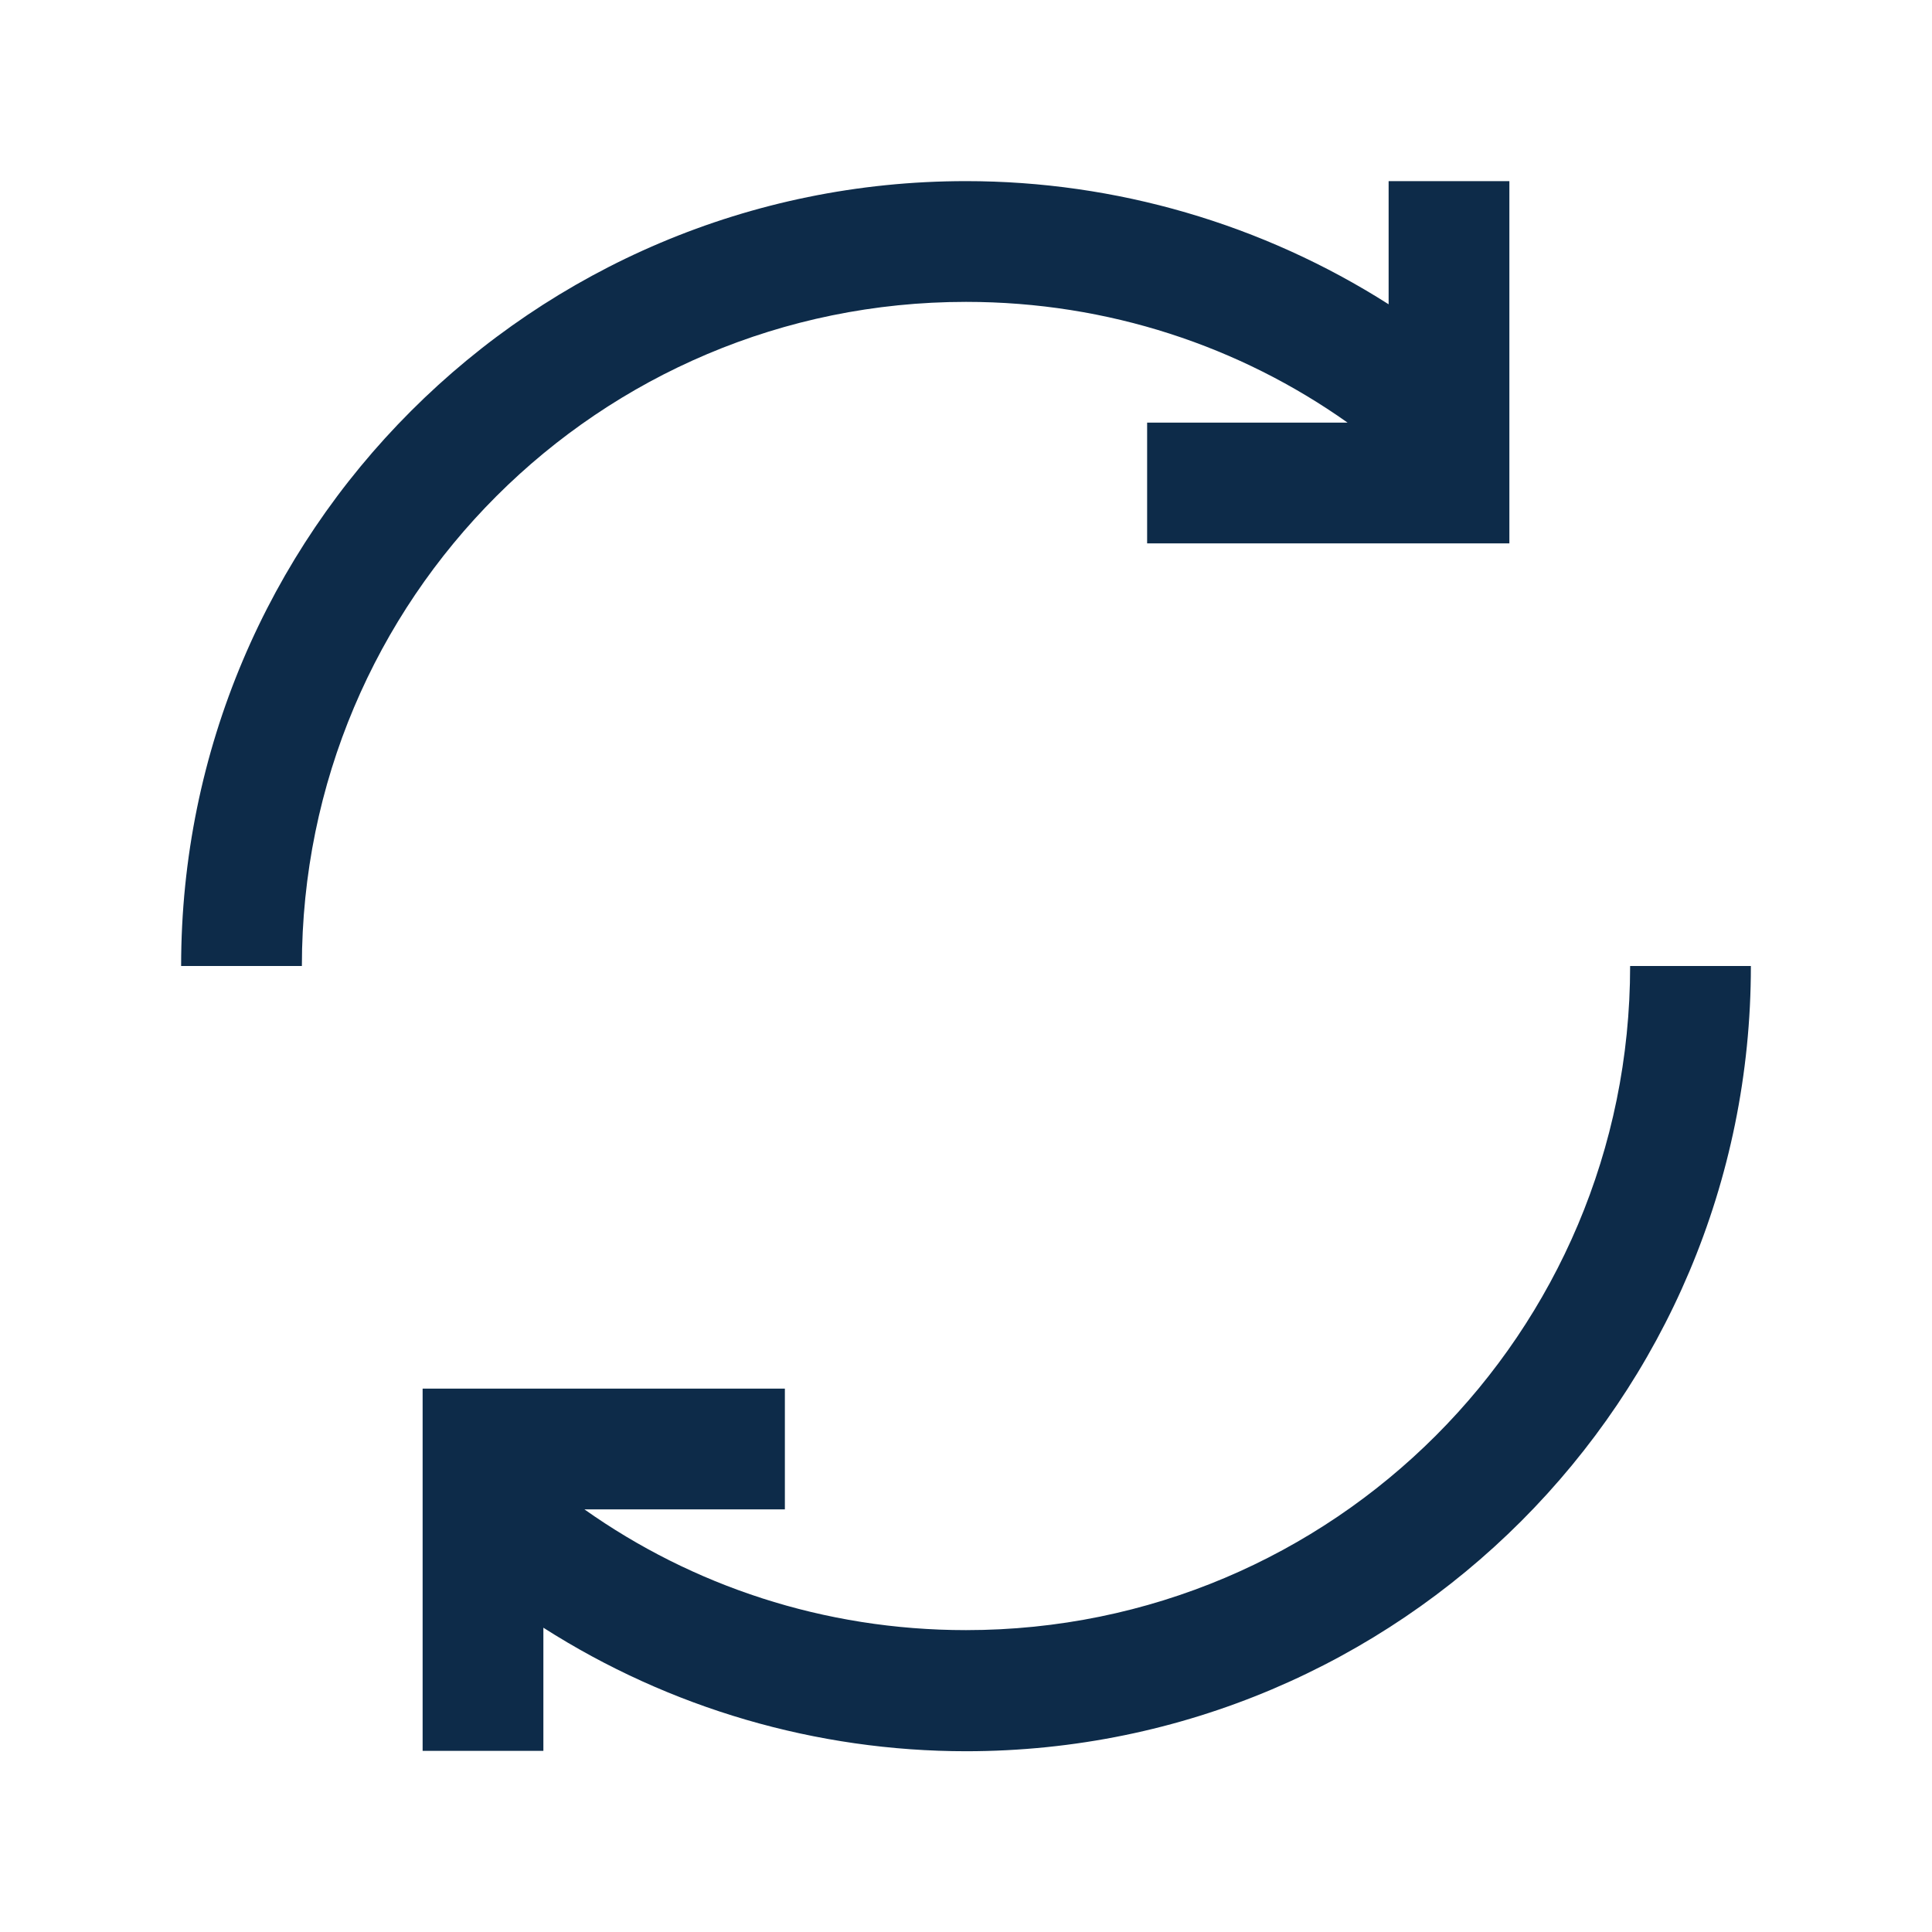 <svg width="16" height="16" viewBox="0 0 16 16" fill="none" xmlns="http://www.w3.org/2000/svg">
<path d="M14.5 8C14.502 11.59 11.593 14.501 8.003 14.503C6.761 14.503 5.546 14.148 4.5 13.48V14.5H3.5V11.5H6.5V12.5H4.84C5.73 13.13 6.82 13.5 8 13.5C11.04 13.5 13.5 11.04 13.5 8H14.5ZM11.5 1.5V2.52C10.454 1.854 9.24 1.5 8 1.5C4.41 1.5 1.5 4.41 1.5 8H2.5C2.5 4.96 4.96 2.5 8 2.5C9.18 2.5 10.27 2.87 11.16 3.5H9.5V4.5H12.5V1.5H11.5Z" fill="#0D2B49"/>
</svg>

